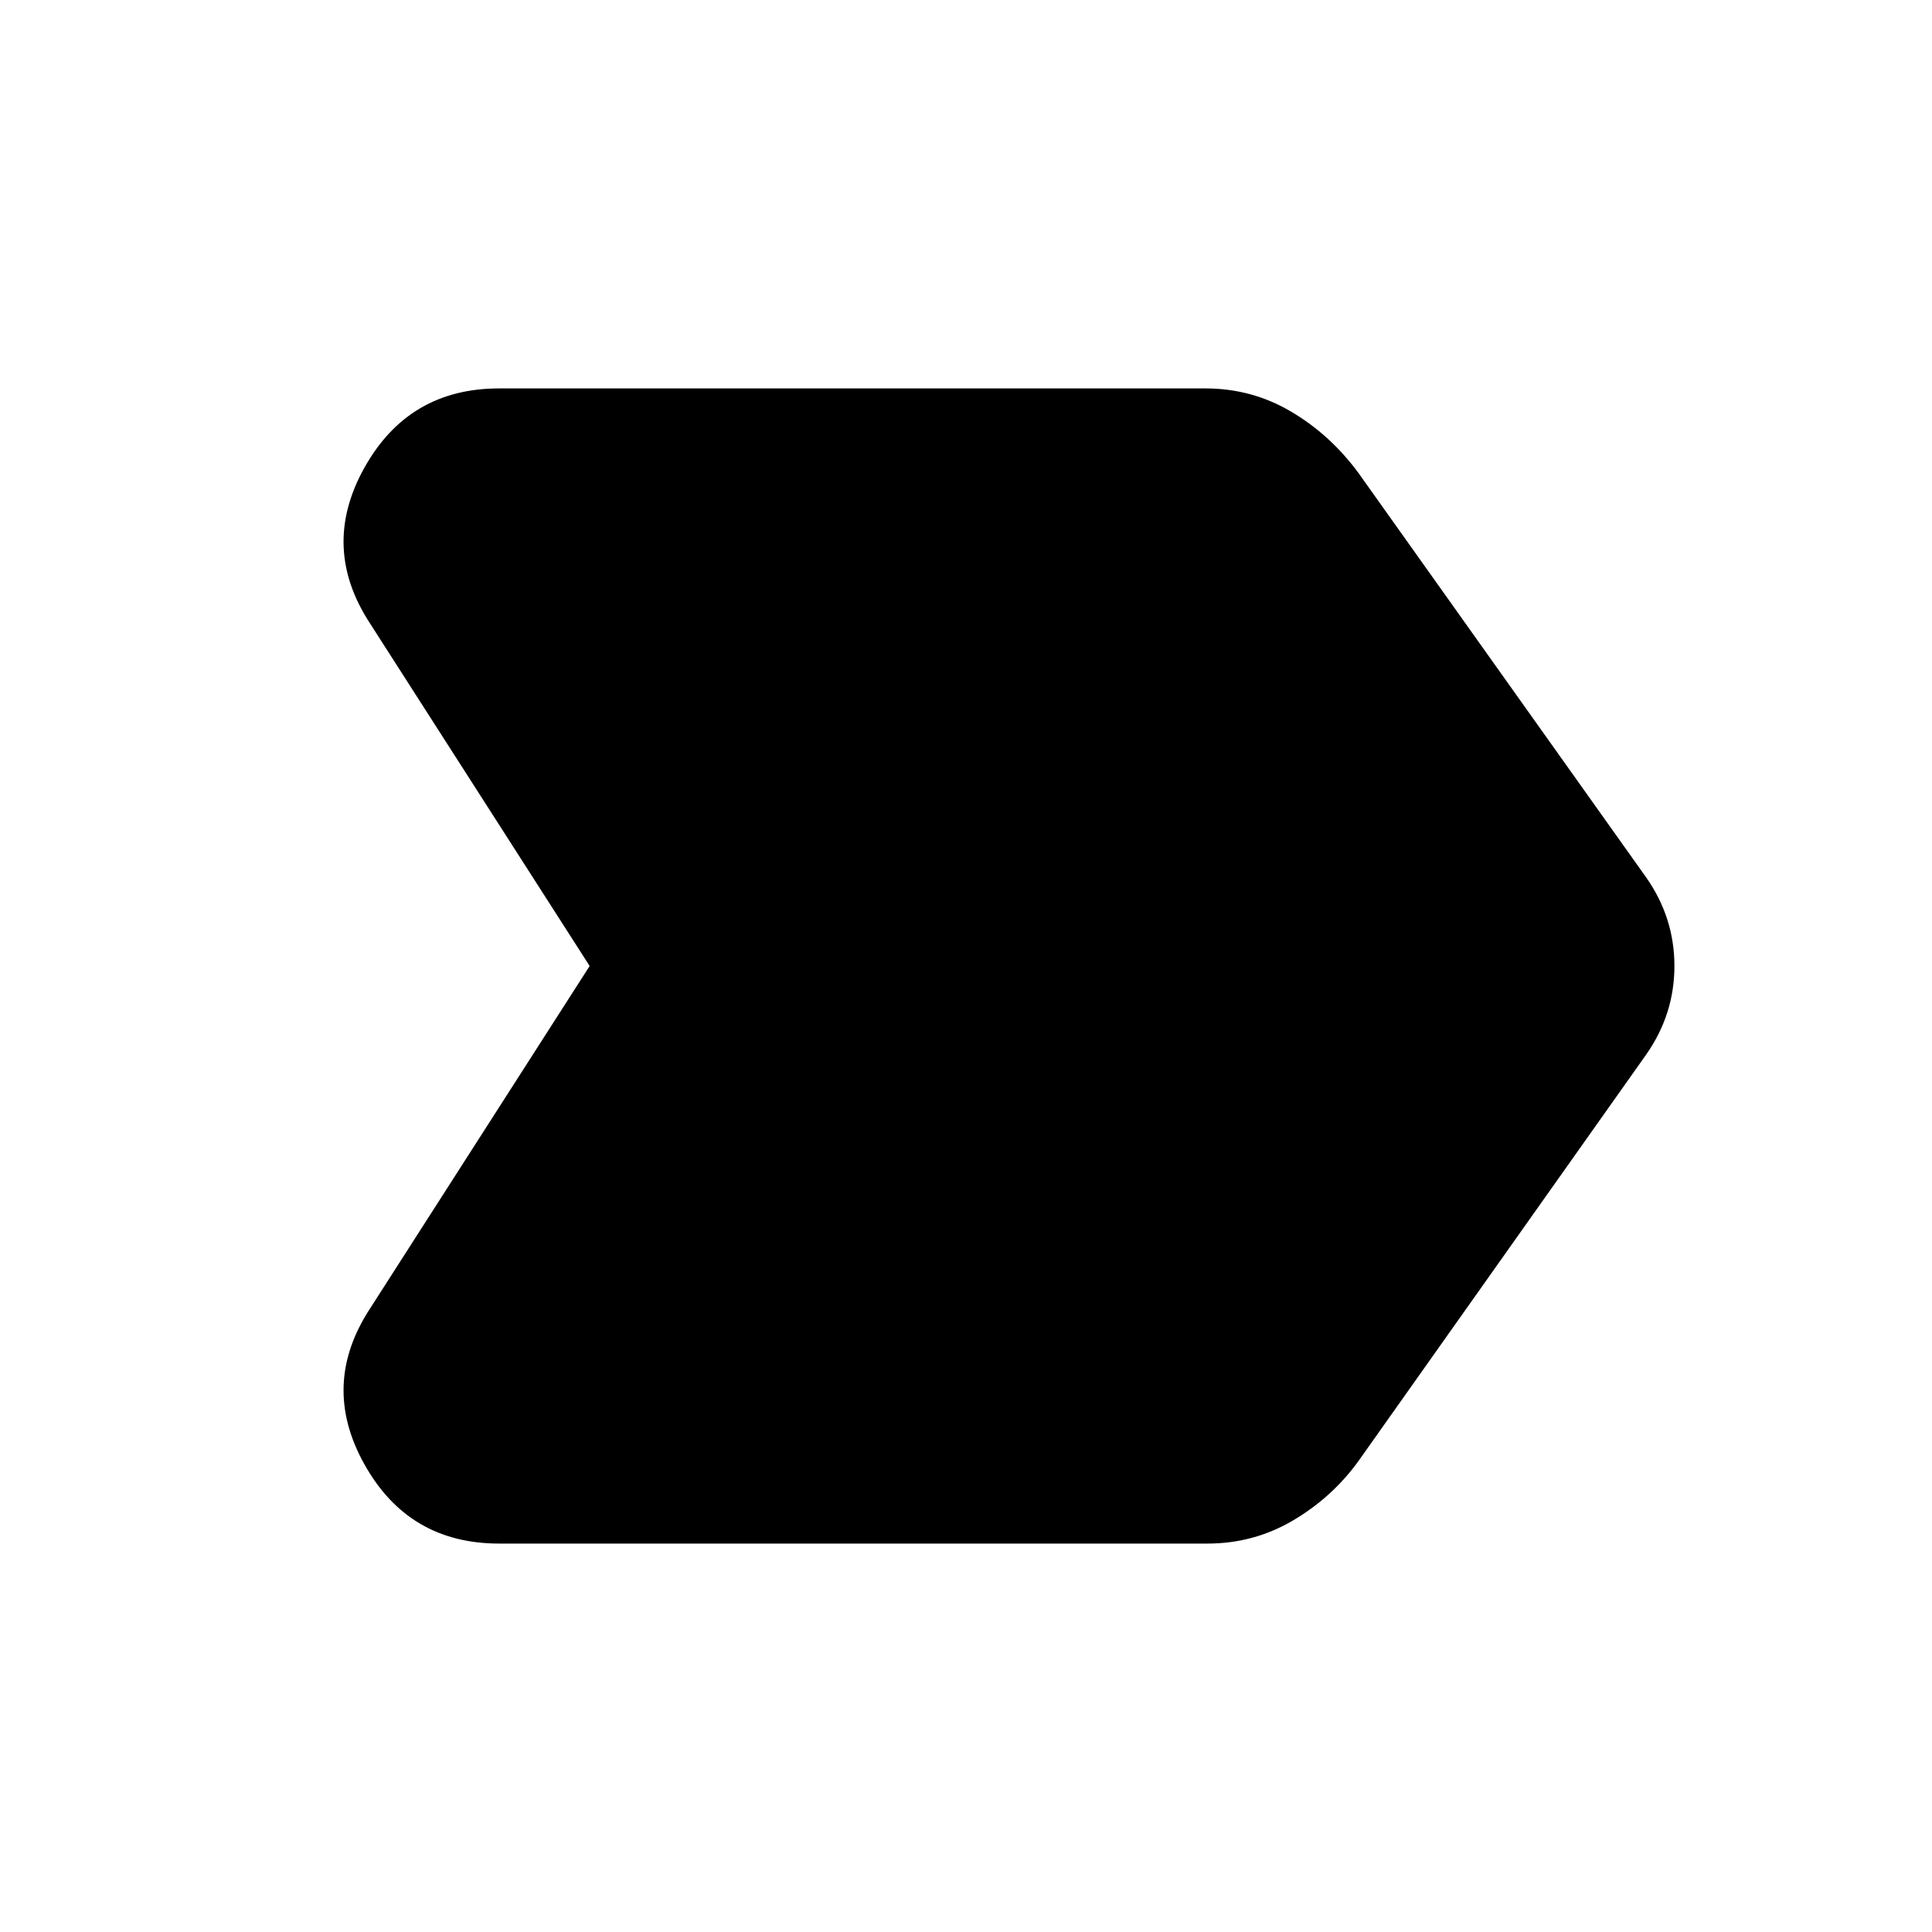 <svg xmlns="http://www.w3.org/2000/svg" height="40" width="40"><path d="M7.667 27.083 12.208 20 7.667 12.917Q6.625 11.333 7.542 9.688Q8.458 8.042 10.333 8.042H24.958Q25.917 8.042 26.729 8.521Q27.542 9 28.125 9.792L34.083 18.167Q34.667 19 34.667 20Q34.667 21 34.083 21.833L28.125 30.25Q27.583 31 26.771 31.479Q25.958 31.958 25 31.958H10.333Q8.458 31.958 7.542 30.312Q6.625 28.667 7.667 27.083Z"/></svg>